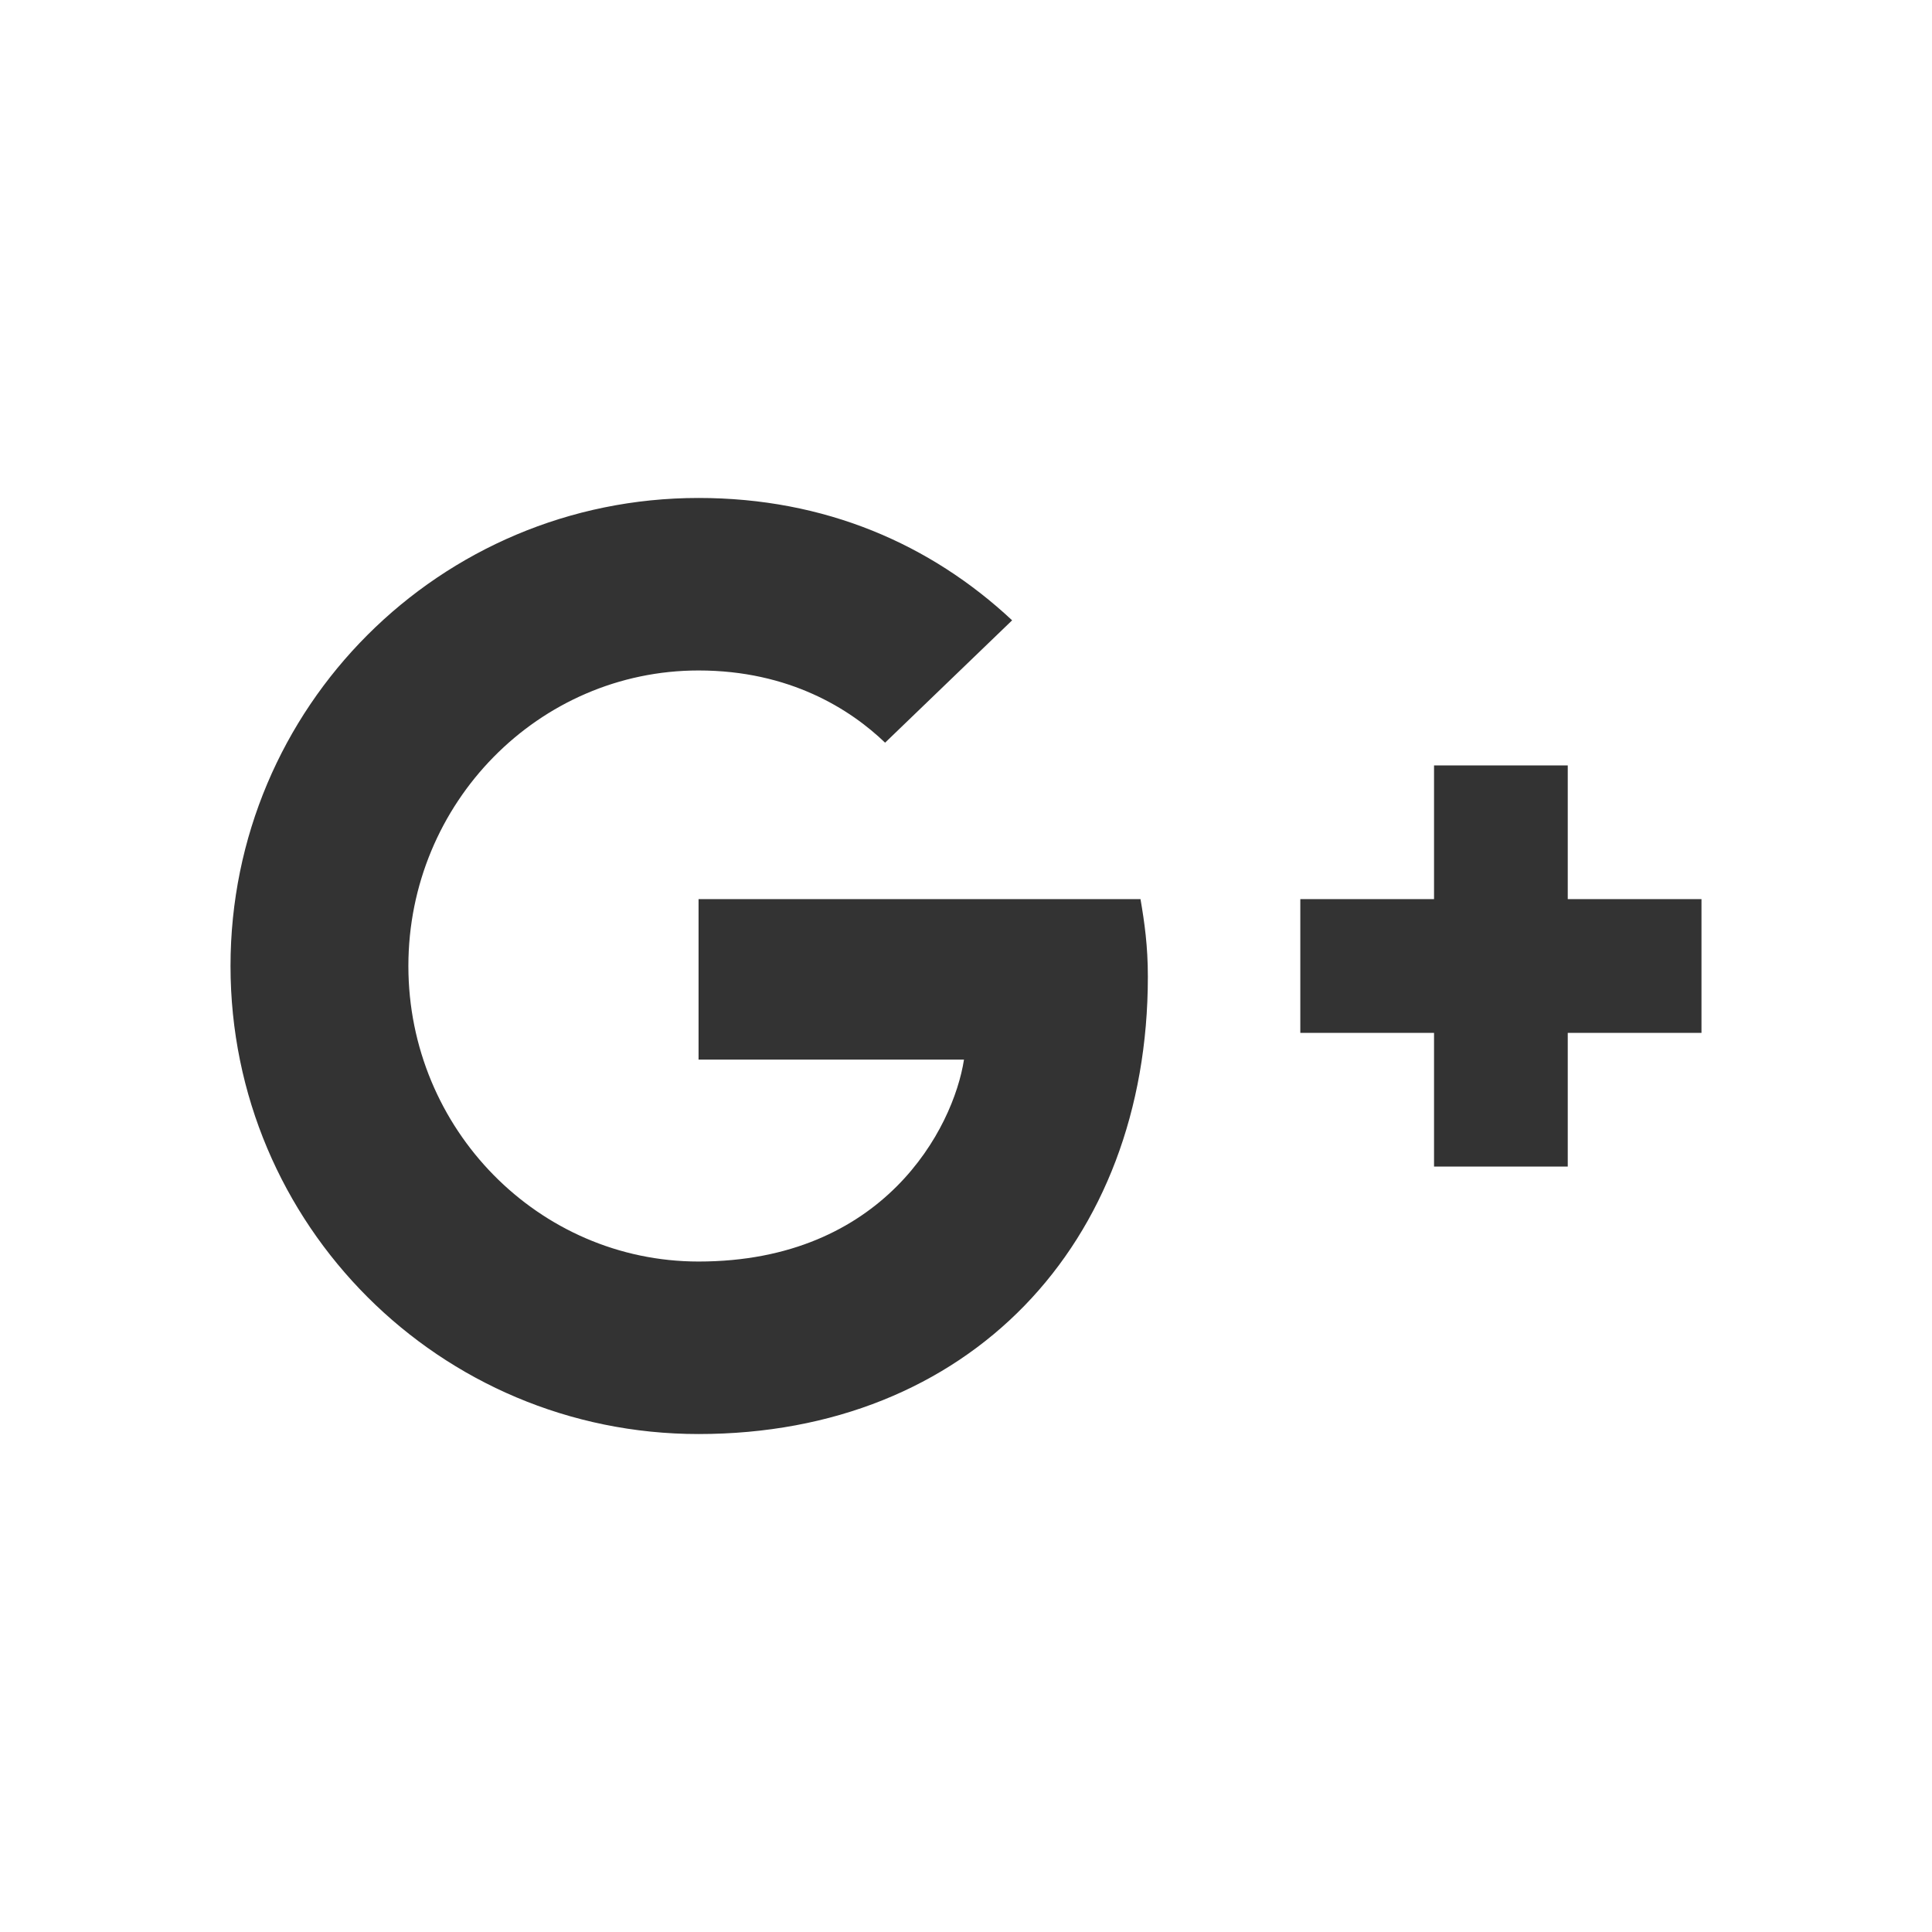 <?xml version="1.0" encoding="UTF-8" standalone="no"?>
<!-- Created with Inkscape (http://www.inkscape.org/) -->

<svg
   xmlns:dc="http://purl.org/dc/elements/1.1/"
   xmlns:cc="http://creativecommons.org/ns#"
   xmlns:rdf="http://www.w3.org/1999/02/22-rdf-syntax-ns#"
   xmlns:svg="http://www.w3.org/2000/svg"
   xmlns="http://www.w3.org/2000/svg"
   xmlns:sodipodi="http://sodipodi.sourceforge.net/DTD/sodipodi-0.dtd"
   xmlns:inkscape="http://www.inkscape.org/namespaces/inkscape"
   width="500"
   height="500"
   viewBox="0 0 500 500"
   id="svg2"
   version="1.1"
   inkscape:version="0.91 r"
   sodipodi:docname="google_plus_logo_invert.svg">
  <rect x="0" y="0" width="500" height="500" fill="#333333" stroke="none"/>
  <defs
     id="defs4">
    <clipPath
       clipPathUnits="userSpaceOnUse"
       id="clipPath5208">
      <rect
         style="opacity:1;fill:none;fill-opacity:1;stroke:#000000;stroke-width:0.024;stroke-miterlimit:4;stroke-dasharray:0.097, 0.024;stroke-dashoffset:0;stroke-opacity:1"
         id="rect5210"
         width="754.03"
         height="753.128"
         x="-1070.461"
         y="180.333" />
    </clipPath>
  </defs>
  <sodipodi:namedview
     id="base"
     pagecolor="#f4f4f4"
     bordercolor="#666666"
     borderopacity="1.0"
     inkscape:pageopacity="1"
     inkscape:pageshadow="2"
     inkscape:zoom="1.694"
     inkscape:cx="250"
     inkscape:cy="250"
     inkscape:document-units="px"
     inkscape:current-layer="layer2"
     showgrid="false"
     units="px"
     inkscape:window-width="1920"
     inkscape:window-height="1028"
     inkscape:window-x="0"
     inkscape:window-y="0"
     inkscape:window-maximized="1" />
  <g
     inkscape:groupmode="layer"
     id="layer2"
     inkscape:label="google+">
    <path
       style="opacity:1;fill:#ffffff;fill-opacity:1;stroke:none;stroke-width:0.025;stroke-miterlimit:4;stroke-dasharray:0.1, 0.025;stroke-dashoffset:0;stroke-opacity:1"
       d="M 0 0 L 0 500 L 500 500 L 500 0 L 0 0 z M 180.785 128.873 C 213.489 128.873 240.829 140.813 261.939 160.539 L 229.062 192.205 C 220.065 183.553 204.318 173.518 180.785 173.518 C 139.429 173.518 105.688 207.779 105.688 250 C 105.688 292.221 139.429 326.482 180.785 326.482 C 228.717 326.482 246.712 292.048 249.48 274.225 L 180.785 274.225 L 180.785 232.695 L 295.162 232.695 C 296.2 238.752 297.066 244.81 297.066 252.77 C 297.066 321.985 250.692 371.127 180.785 371.127 C 113.82 371.127 59.658 316.966 59.658 250 C 59.658 183.034 113.82 128.873 180.785 128.873 z M 371.127 198.088 L 405.734 198.088 L 405.734 232.695 L 440.342 232.695 L 440.342 267.305 L 405.734 267.305 L 405.734 301.912 L 371.127 301.912 L 371.127 267.305 L 336.52 267.305 L 336.52 232.695 L 371.127 232.695 L 371.127 198.088 z "
       id="rect5231" />
    <g
       id="g4885"
       transform="matrix(17.304,0,0,17.304,-4993.042,-7934.683)"
       style="fill:#ffffff;fill-opacity:1;stroke:none;stroke-opacity:1" />
  </g>
</svg>
